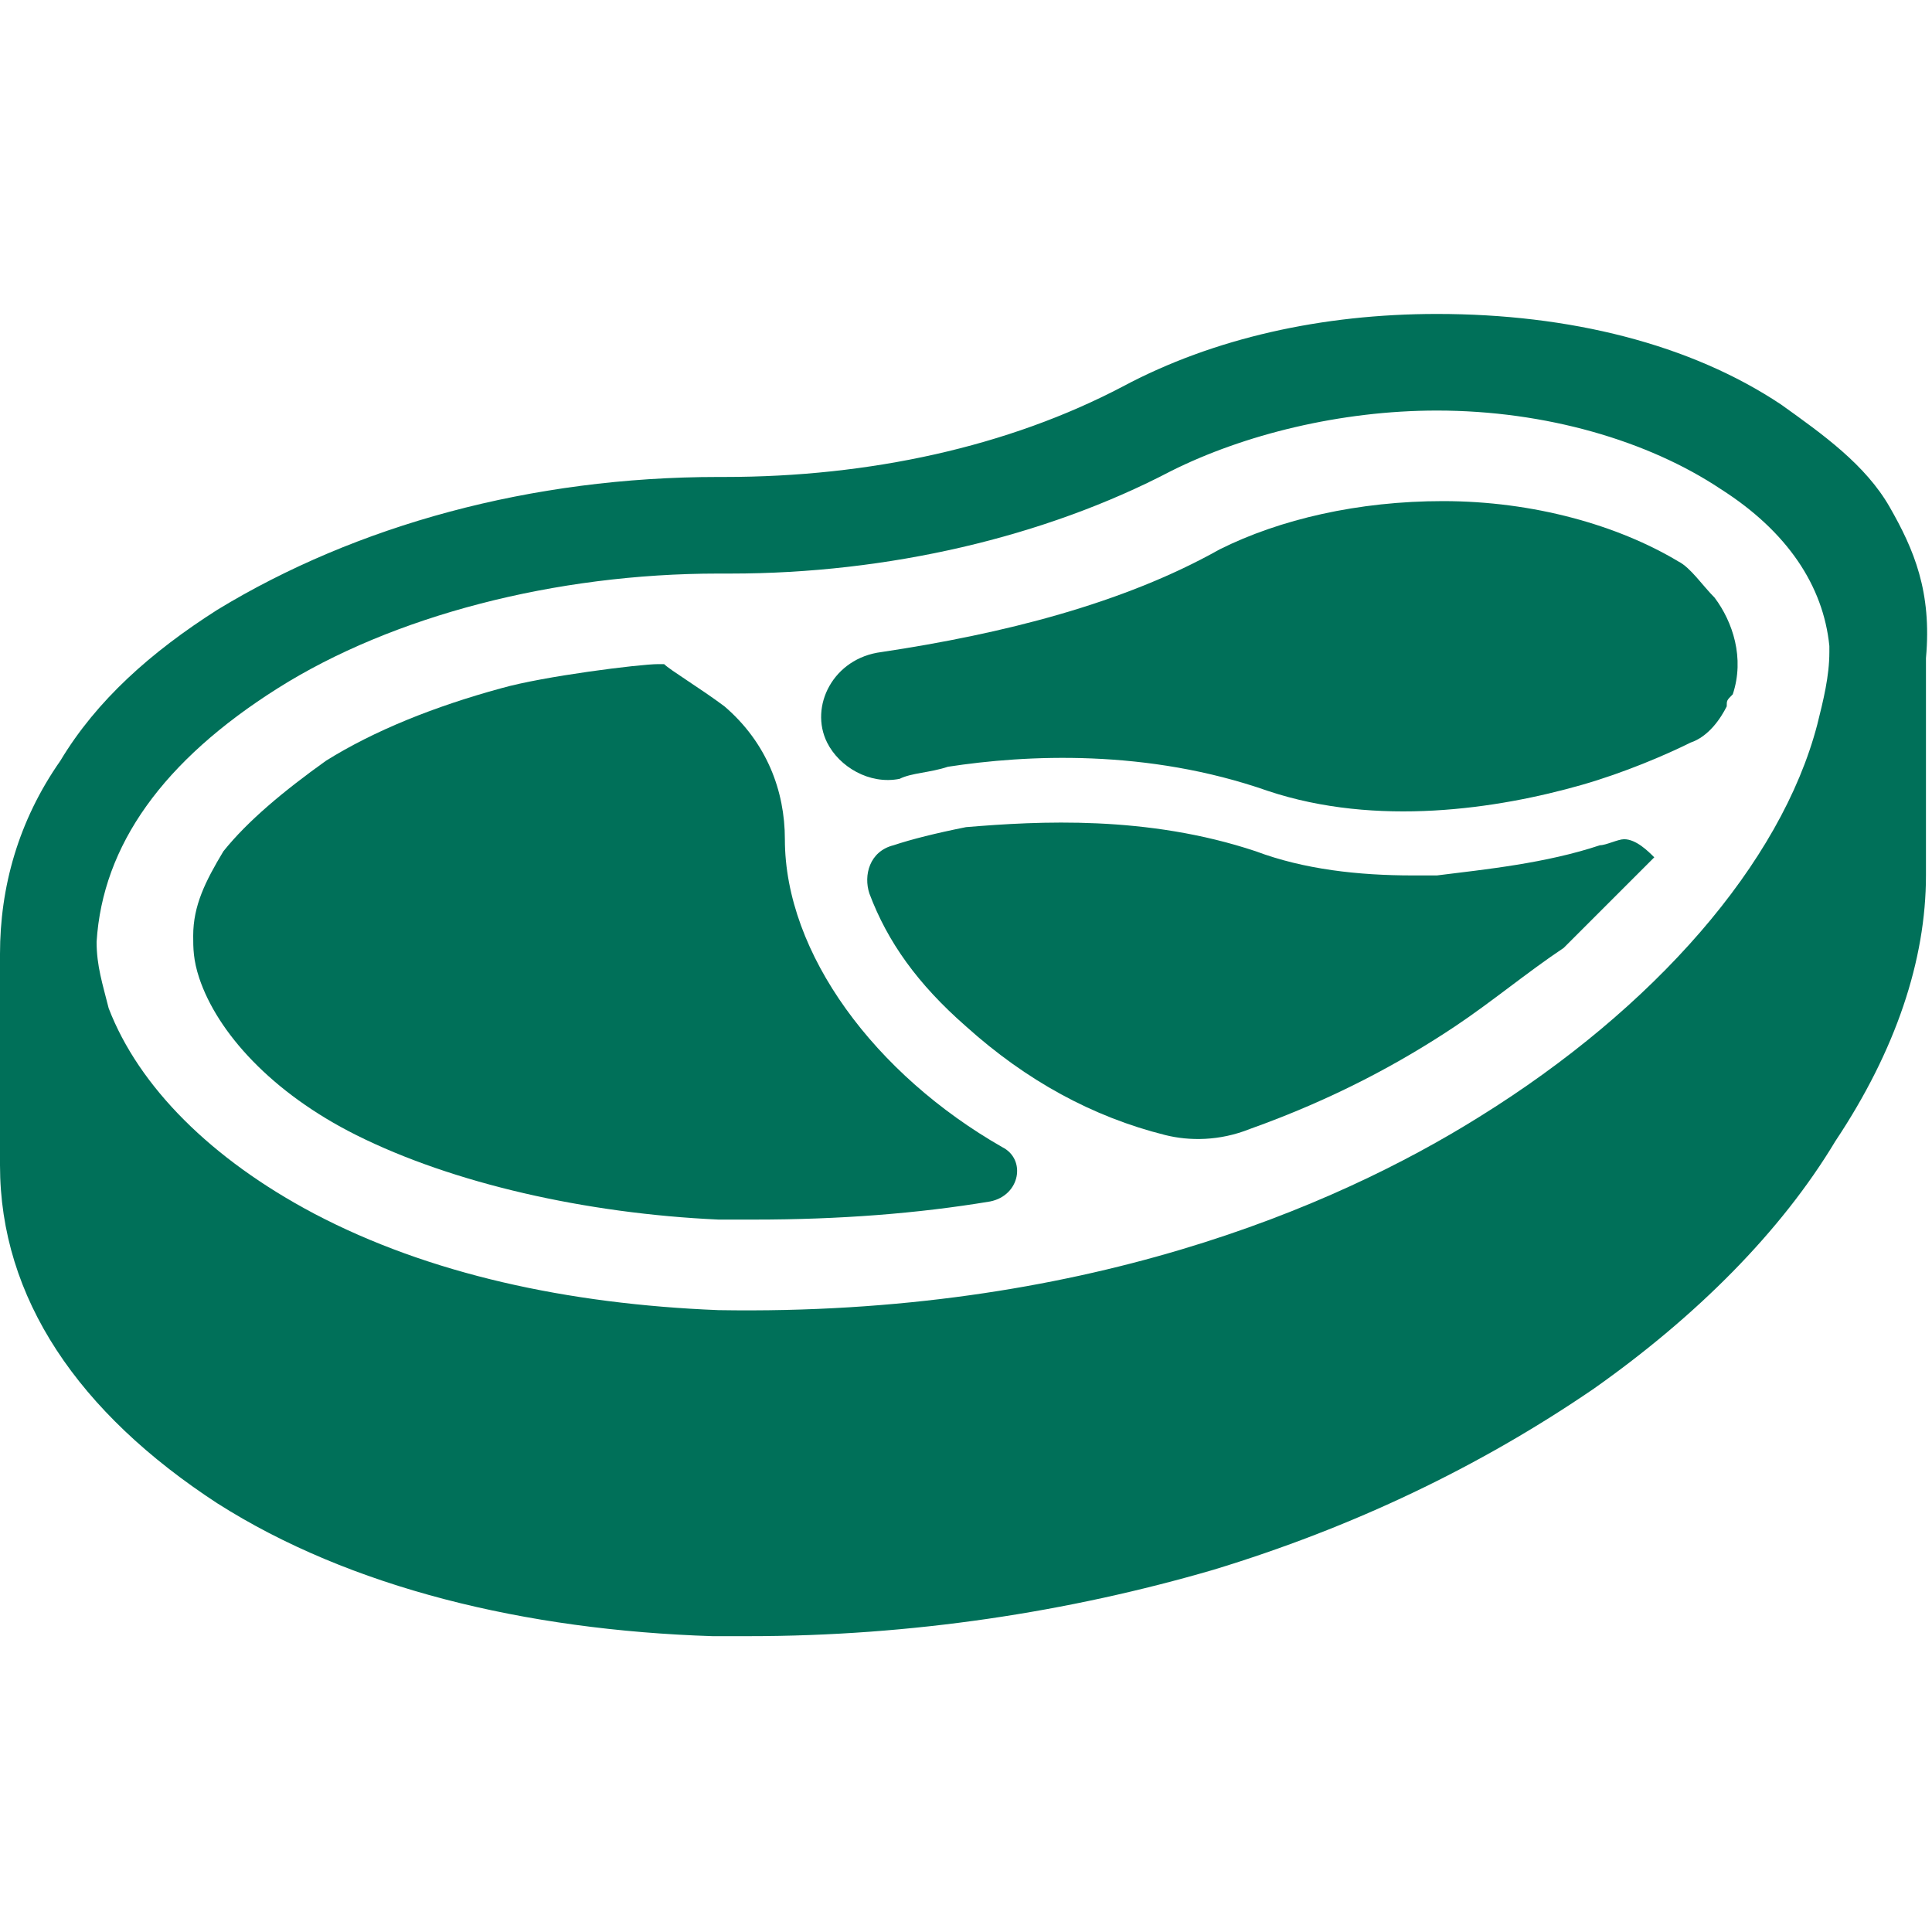<?xml version="1.0" encoding="utf-8"?>
<!-- Generator: Adobe Illustrator 27.9.0, SVG Export Plug-In . SVG Version: 6.00 Build 0)  -->
<svg version="1.1" id="home" xmlns="http://www.w3.org/2000/svg" xmlns:xlink="http://www.w3.org/1999/xlink" x="0px" y="0px"
	 viewBox="0 0 32 32" style="enable-background:new 0 0 32 32;" xml:space="preserve">
<style type="text/css">
	.st0{fill:#007059;}
</style>
<g>
	<path class="st0" d="M31.3,8.4c-0.4-0.7-1.1-1.2-1.8-1.7c-1.5-1-3.5-1.5-5.7-1.5c-1.9,0-3.7,0.4-5.2,1.2c-1.9,1-4.2,1.5-6.6,1.5
		h-0.1c-3.1,0-6,0.8-8.3,2.2c-1.1,0.7-2,1.5-2.6,2.5c-0.7,1-1,2.1-1,3.2v3.5c0,2.2,1.3,4.1,3.6,5.6c2.2,1.4,5.1,2.1,8.2,2.2
		c0.2,0,0.4,0,0.6,0c2.7,0,5.3-0.4,7.7-1.1c2.3-0.7,4.4-1.7,6.3-3c1.7-1.2,3.1-2.6,4-4.1c1-1.5,1.5-3,1.5-4.4v0v-3.6
		C32,9.8,31.7,9.1,31.3,8.4L31.3,8.4z M4.6,11.4c1.9-1.2,4.6-1.9,7.3-1.9h0H12h0h0.1c2.6,0,5.2-0.6,7.3-1.7c1.2-0.6,2.8-1,4.4-1
		c1.8,0,3.5,0.5,4.7,1.3c1.1,0.7,1.7,1.6,1.8,2.6v0.1c0,0.4-0.1,0.8-0.2,1.2c-0.6,2.3-2.7,4.7-5.6,6.5c-2.4,1.5-6.6,3.3-12.6,3.2
		c-2.5-0.1-4.8-0.6-6.7-1.6c-1.7-0.9-2.9-2.1-3.4-3.4c-0.1-0.4-0.2-0.7-0.2-1.1C1.7,14,2.7,12.6,4.6,11.4L4.6,11.4z"/>
	<path class="st0" d="M5.9,18.8c1.6,0.8,3.8,1.3,6,1.4c0.2,0,0.4,0,0.6,0c1.4,0,2.7-0.1,3.9-0.3c0.5-0.1,0.6-0.7,0.2-0.9
		c-2.1-1.2-3.6-3.2-3.6-5.1c0-0.8-0.3-1.6-1-2.2c-0.4-0.3-0.9-0.6-1-0.7c0,0-0.1,0-0.1,0c-0.3,0-1.9,0.2-2.6,0.4
		c-1.1,0.3-2.1,0.7-2.9,1.2c-0.7,0.5-1.3,1-1.7,1.5c-0.3,0.5-0.5,0.9-0.5,1.4c0,0.2,0,0.4,0.1,0.7C3.6,17.1,4.5,18.1,5.9,18.8
		L5.9,18.8z"/>
	<path class="st0" d="M26.9,13.9c-0.1,0-0.3,0.1-0.4,0.1c-0.9,0.3-1.9,0.4-2.7,0.5c-0.2,0-0.3,0-0.4,0c-0.9,0-1.8-0.1-2.6-0.4
		c-1.8-0.6-3.6-0.5-4.8-0.4c-0.5,0.1-0.9,0.2-1.2,0.3c-0.4,0.1-0.5,0.5-0.4,0.8c0.3,0.8,0.8,1.5,1.6,2.2c1,0.9,2.1,1.5,3.3,1.8
		c0.4,0.1,0.9,0.1,1.4-0.1c1.4-0.5,2.5-1.1,3.4-1.7c0.6-0.4,1.2-0.9,1.8-1.3c0.5-0.5,1-1,1.5-1.5C27.3,14.1,27.1,13.9,26.9,13.9
		L26.9,13.9z"/>
	<path class="st0" d="M13.7,12.3c0.2,0.4,0.7,0.7,1.2,0.6c0.2-0.1,0.5-0.1,0.8-0.2c1.3-0.2,3.3-0.3,5.3,0.4c1.8,0.6,3.8,0.3,5.2-0.1
		c0.7-0.2,1.4-0.5,1.8-0.7c0.3-0.1,0.5-0.4,0.6-0.6c0-0.1,0-0.1,0.1-0.2c0,0,0,0,0,0c0.2-0.6,0-1.2-0.3-1.6
		c-0.2-0.2-0.4-0.5-0.6-0.6c-1-0.6-2.4-1-3.9-1h0c-1.4,0-2.7,0.3-3.7,0.8c-1.6,0.9-3.6,1.4-5.6,1.7C13.8,10.9,13.4,11.7,13.7,12.3
		C13.7,12.3,13.7,12.3,13.7,12.3L13.7,12.3z"/>
</g>
</svg>
